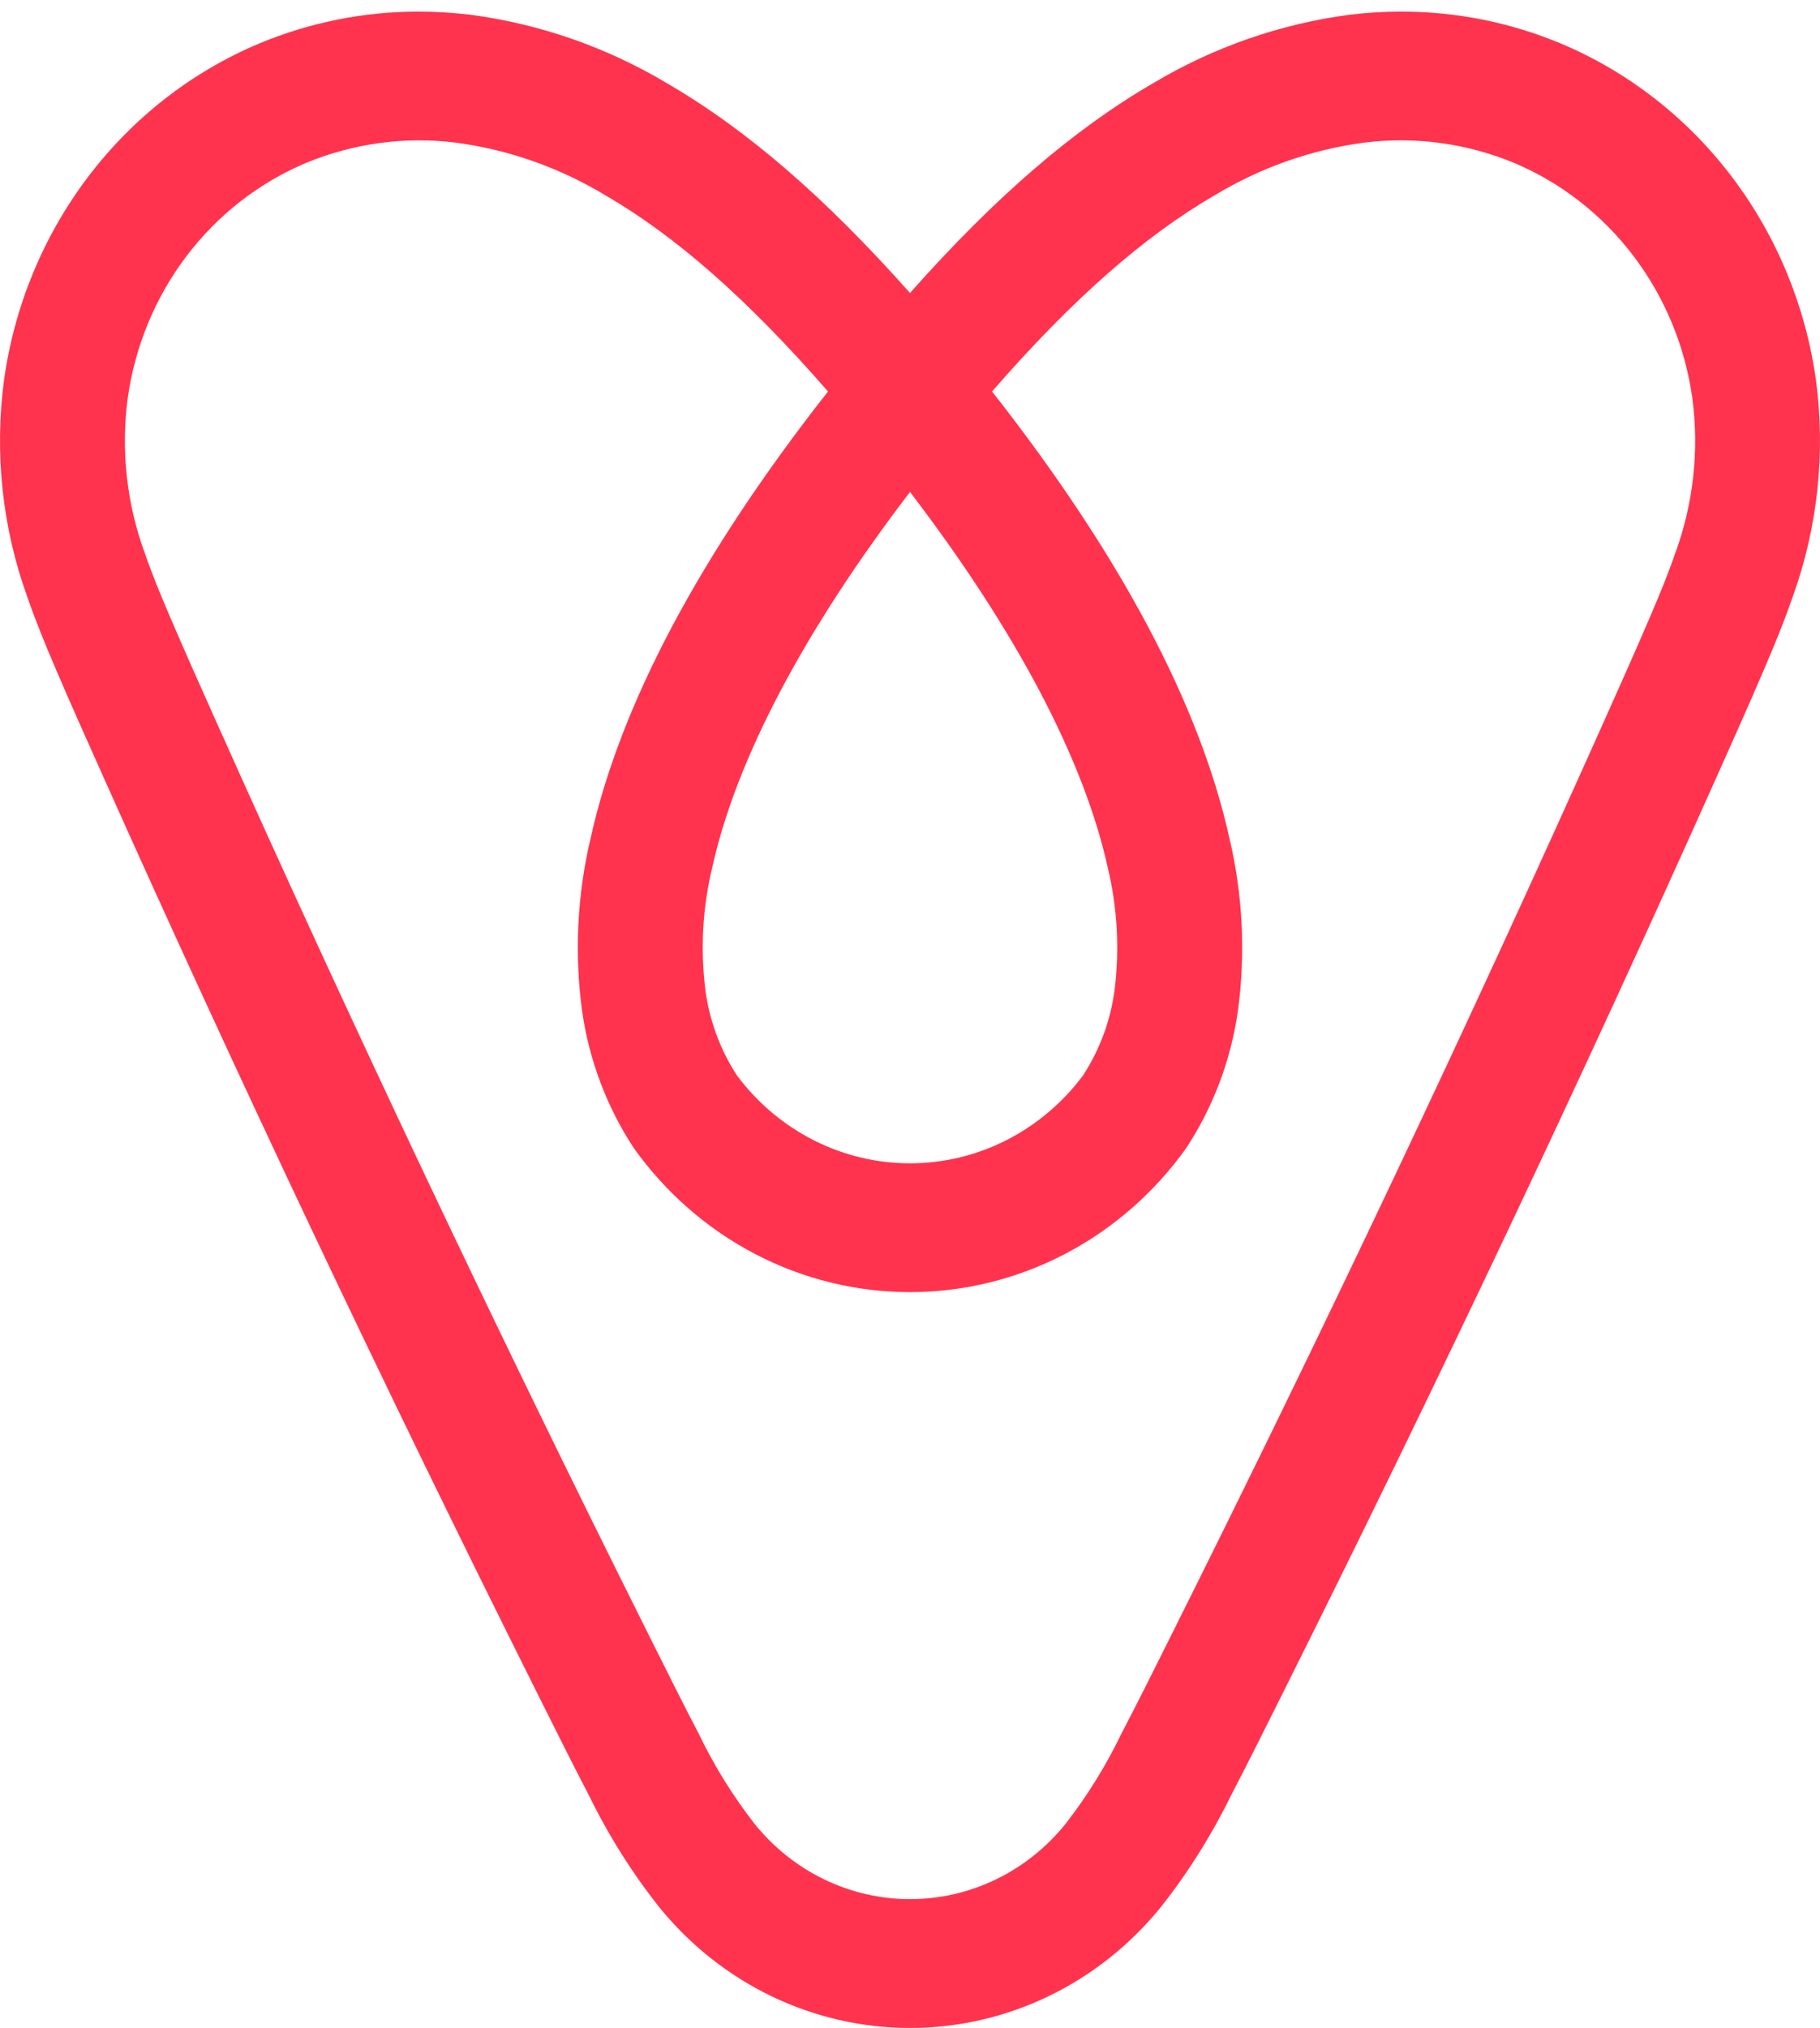 <?xml version="1.0" encoding="utf-8"?>
<!-- Generator: Adobe Illustrator 25.1.0, SVG Export Plug-In . SVG Version: 6.00 Build 0)  -->
<svg version="1.1" id="레이어_1" xmlns="http://www.w3.org/2000/svg" xmlns:xlink="http://www.w3.org/1999/xlink" x="0px"
	 y="0px" viewBox="0 0 897.42 999.69" style="enable-background:new 0 0 897.42 999.69;" xml:space="preserve">
<style type="text/css">
	.st0{fill:#FF334E;}
</style>
<path class="st0" d="M13.48,294.29c4.32,12.51,9.36,24.62,14.16,35.83c7.39,17.25,15.12,34.54,22.61,51.25l0.59,1.33
	c66.74,149.25,138.38,300.55,212.92,449.68l3.16,6.33c7.6,15.23,15.46,30.97,23.53,46.45c9.57,19.58,21.17,38.03,34.62,55.02
	c15.13,18.64,34.05,33.64,55.42,43.92c21.37,10.29,44.66,15.62,68.25,15.61c23.58,0,46.88-5.34,68.24-15.63
	c21.36-10.29,40.28-25.29,55.4-43.94c13.43-16.99,25.03-35.44,34.6-55.01c8.14-15.61,16.07-31.5,23.74-46.87l2.94-5.88
	c74.54-149.14,146.18-300.43,212.92-449.67l0.97-2.17c7.35-16.44,14.96-33.43,22.22-50.4c4.8-11.21,9.84-23.3,14.16-35.84
	c12.38-34.17,16.32-70.98,11.48-107.11c-5.14-36.51-19.44-71.01-41.49-100.08c-22.05-29.06-51.08-51.69-84.23-65.63
	c-25.03-10.46-51.8-15.8-78.81-15.74c-8.48,0-16.96,0.51-25.39,1.53c-34.16,4.49-67.11,15.97-96.91,33.76
	c-39.09,22.68-77.7,55.91-119.87,103.41c-42.18-47.49-80.78-80.73-119.87-103.41c-29.8-17.79-62.75-29.27-96.91-33.76
	c-8.43-1.01-16.91-1.52-25.39-1.53c-27.01-0.06-53.77,5.28-78.8,15.74C94.59,35.41,65.55,58.03,43.5,87.1
	C21.45,116.16,7.14,150.66,2.01,187.17C-2.83,223.31,1.11,260.11,13.48,294.29z M448.71,242.51c52.21,68.34,85.71,131.8,97.47,185
	c4.82,19.94,5.95,40.63,3.35,61c-2.05,14.93-7.37,29.19-15.54,41.7c-10.05,13.46-22.97,24.36-37.76,31.87
	c-14.79,7.5-31.05,11.4-47.53,11.4c-16.48,0-32.74-3.9-47.53-11.41c-14.79-7.5-27.7-18.4-37.76-31.87
	c-8.17-12.52-13.48-26.77-15.54-41.71c-2.6-20.38-1.46-41.08,3.37-61.02C363.02,374.27,396.51,310.83,448.71,242.51z M62.99,196.17
	c3.59-25.53,13.59-49.65,29.01-69.97c15.42-20.32,35.72-36.14,58.89-45.89c23.43-9.69,48.86-13.13,73.92-9.99
	c26.05,3.47,51.16,12.32,73.81,26.03c34.8,20.19,70.02,51.18,109.66,96.64c-63.1,80.34-102.5,154.4-117.09,220.36
	c-6.57,27.74-7.99,56.5-4.2,84.78c3.44,24.36,12.2,47.6,25.62,67.97c15.72,21.97,36.22,39.84,59.86,52.15
	c23.64,12.31,49.75,18.72,76.24,18.72c26.48,0,52.6-6.41,76.24-18.72s44.14-30.17,59.86-52.14c13.41-20.36,22.17-43.59,25.62-67.95
	c3.79-28.27,2.38-57.02-4.17-84.75c-14.58-65.99-53.98-140.06-117.1-220.43c39.64-45.46,74.86-76.45,109.66-96.64
	c22.65-13.71,47.76-22.57,73.81-26.03c25.07-3.14,50.5,0.29,73.93,9.99c23.17,9.75,43.47,25.57,58.89,45.89
	c15.42,20.32,25.42,44.45,29.01,69.98c3.45,25.95,0.51,52.38-8.54,76.86c-3.44,10-7.47,19.8-12.47,31.46
	c-7.06,16.49-14.56,33.25-21.81,49.45l-0.97,2.18c-66.37,148.41-137.61,298.86-211.75,447.18l-2.95,5.91
	c-7.55,15.12-15.35,30.76-23.23,45.86c-7.53,15.57-16.65,30.27-27.2,43.86c-9.35,11.66-21.08,21.05-34.35,27.49
	c-13.28,6.44-27.77,9.79-42.44,9.79c-14.67,0-29.17-3.34-42.44-9.78c-13.28-6.44-25.01-15.83-34.36-27.49
	c-10.56-13.57-19.68-28.27-27.2-43.84c-7.8-14.97-15.54-30.47-23.02-45.45l-3.17-6.35C244.4,654.98,173.16,504.53,106.78,356.1
	l-0.6-1.34c-7.38-16.48-15-33.51-22.18-50.29c-5-11.67-9.04-21.49-12.47-31.45C62.48,248.55,59.54,222.12,62.99,196.17z"/>
</svg>
